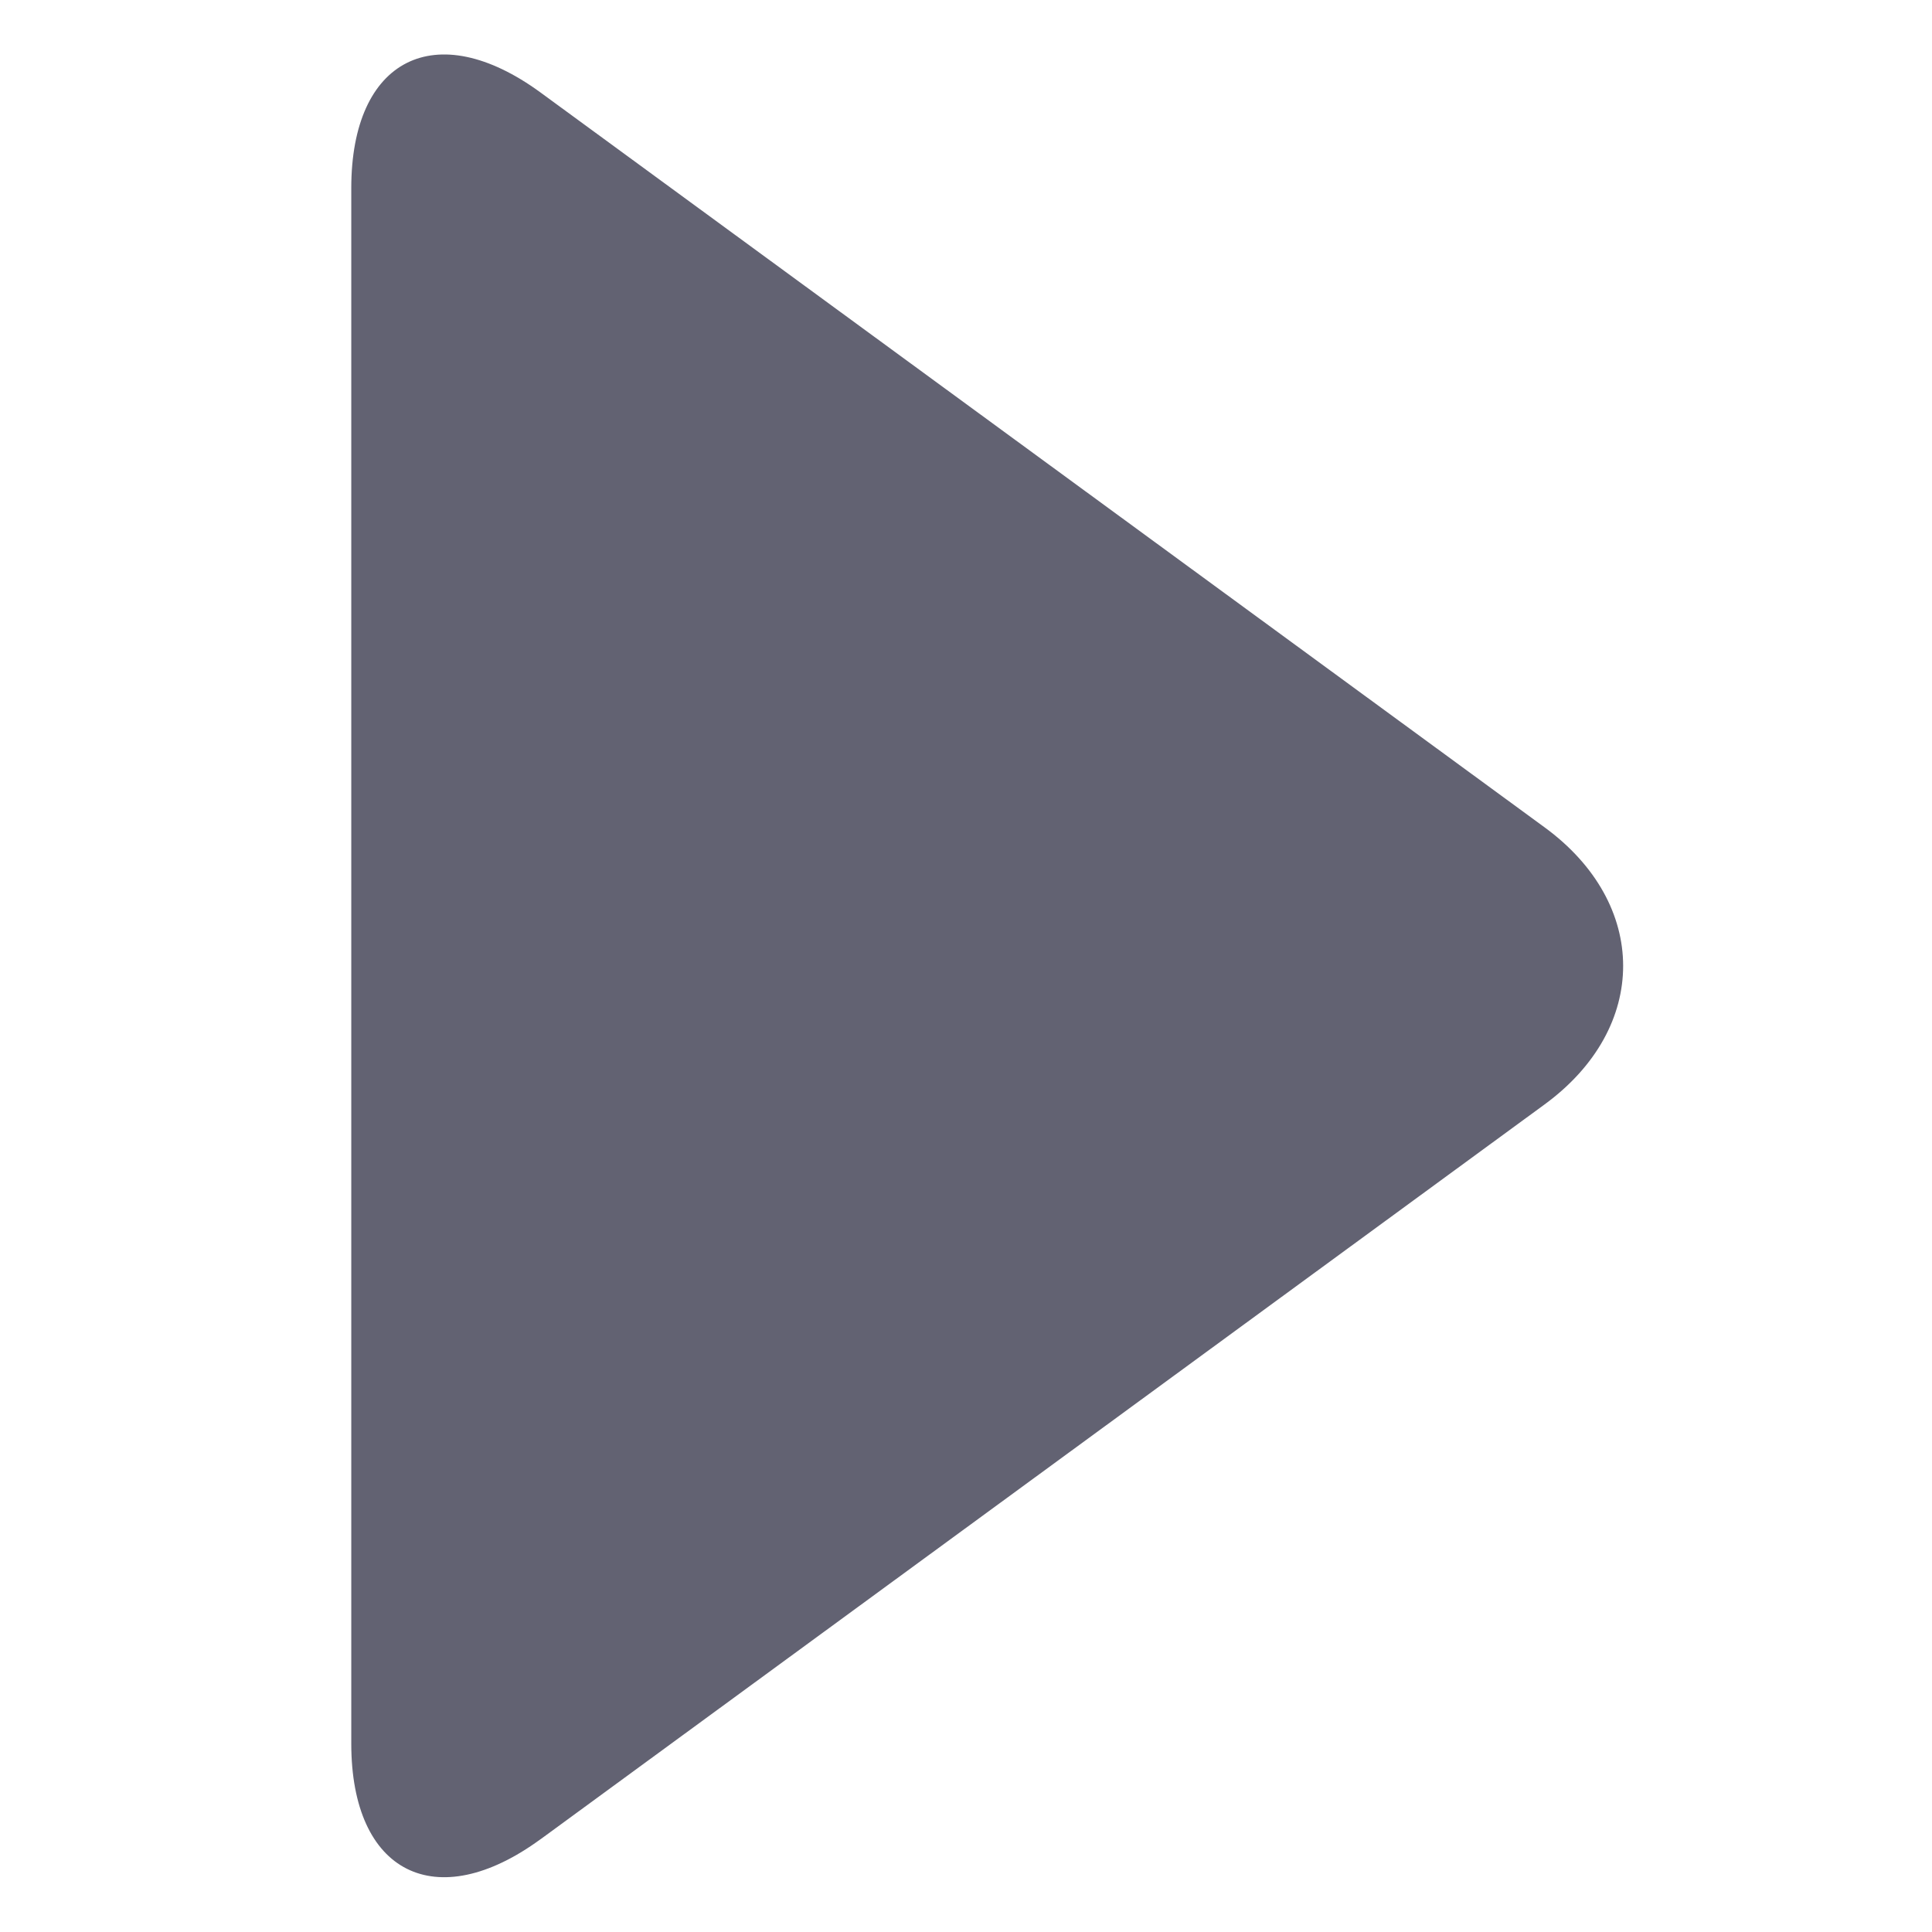 <svg width="33" height="33" viewBox="0 0 33 33" xmlns="http://www.w3.org/2000/svg"><title>icon_play</title><path d="M9.234 31.414C7.448 32.722 6 31.996 6 29.782V3.213C6 1.004 7.442.27 9.234 1.581l17.148 12.55c1.787 1.307 1.793 3.422 0 4.734L9.234 31.415z" fill="#626272" fill-rule="evenodd"/></svg>